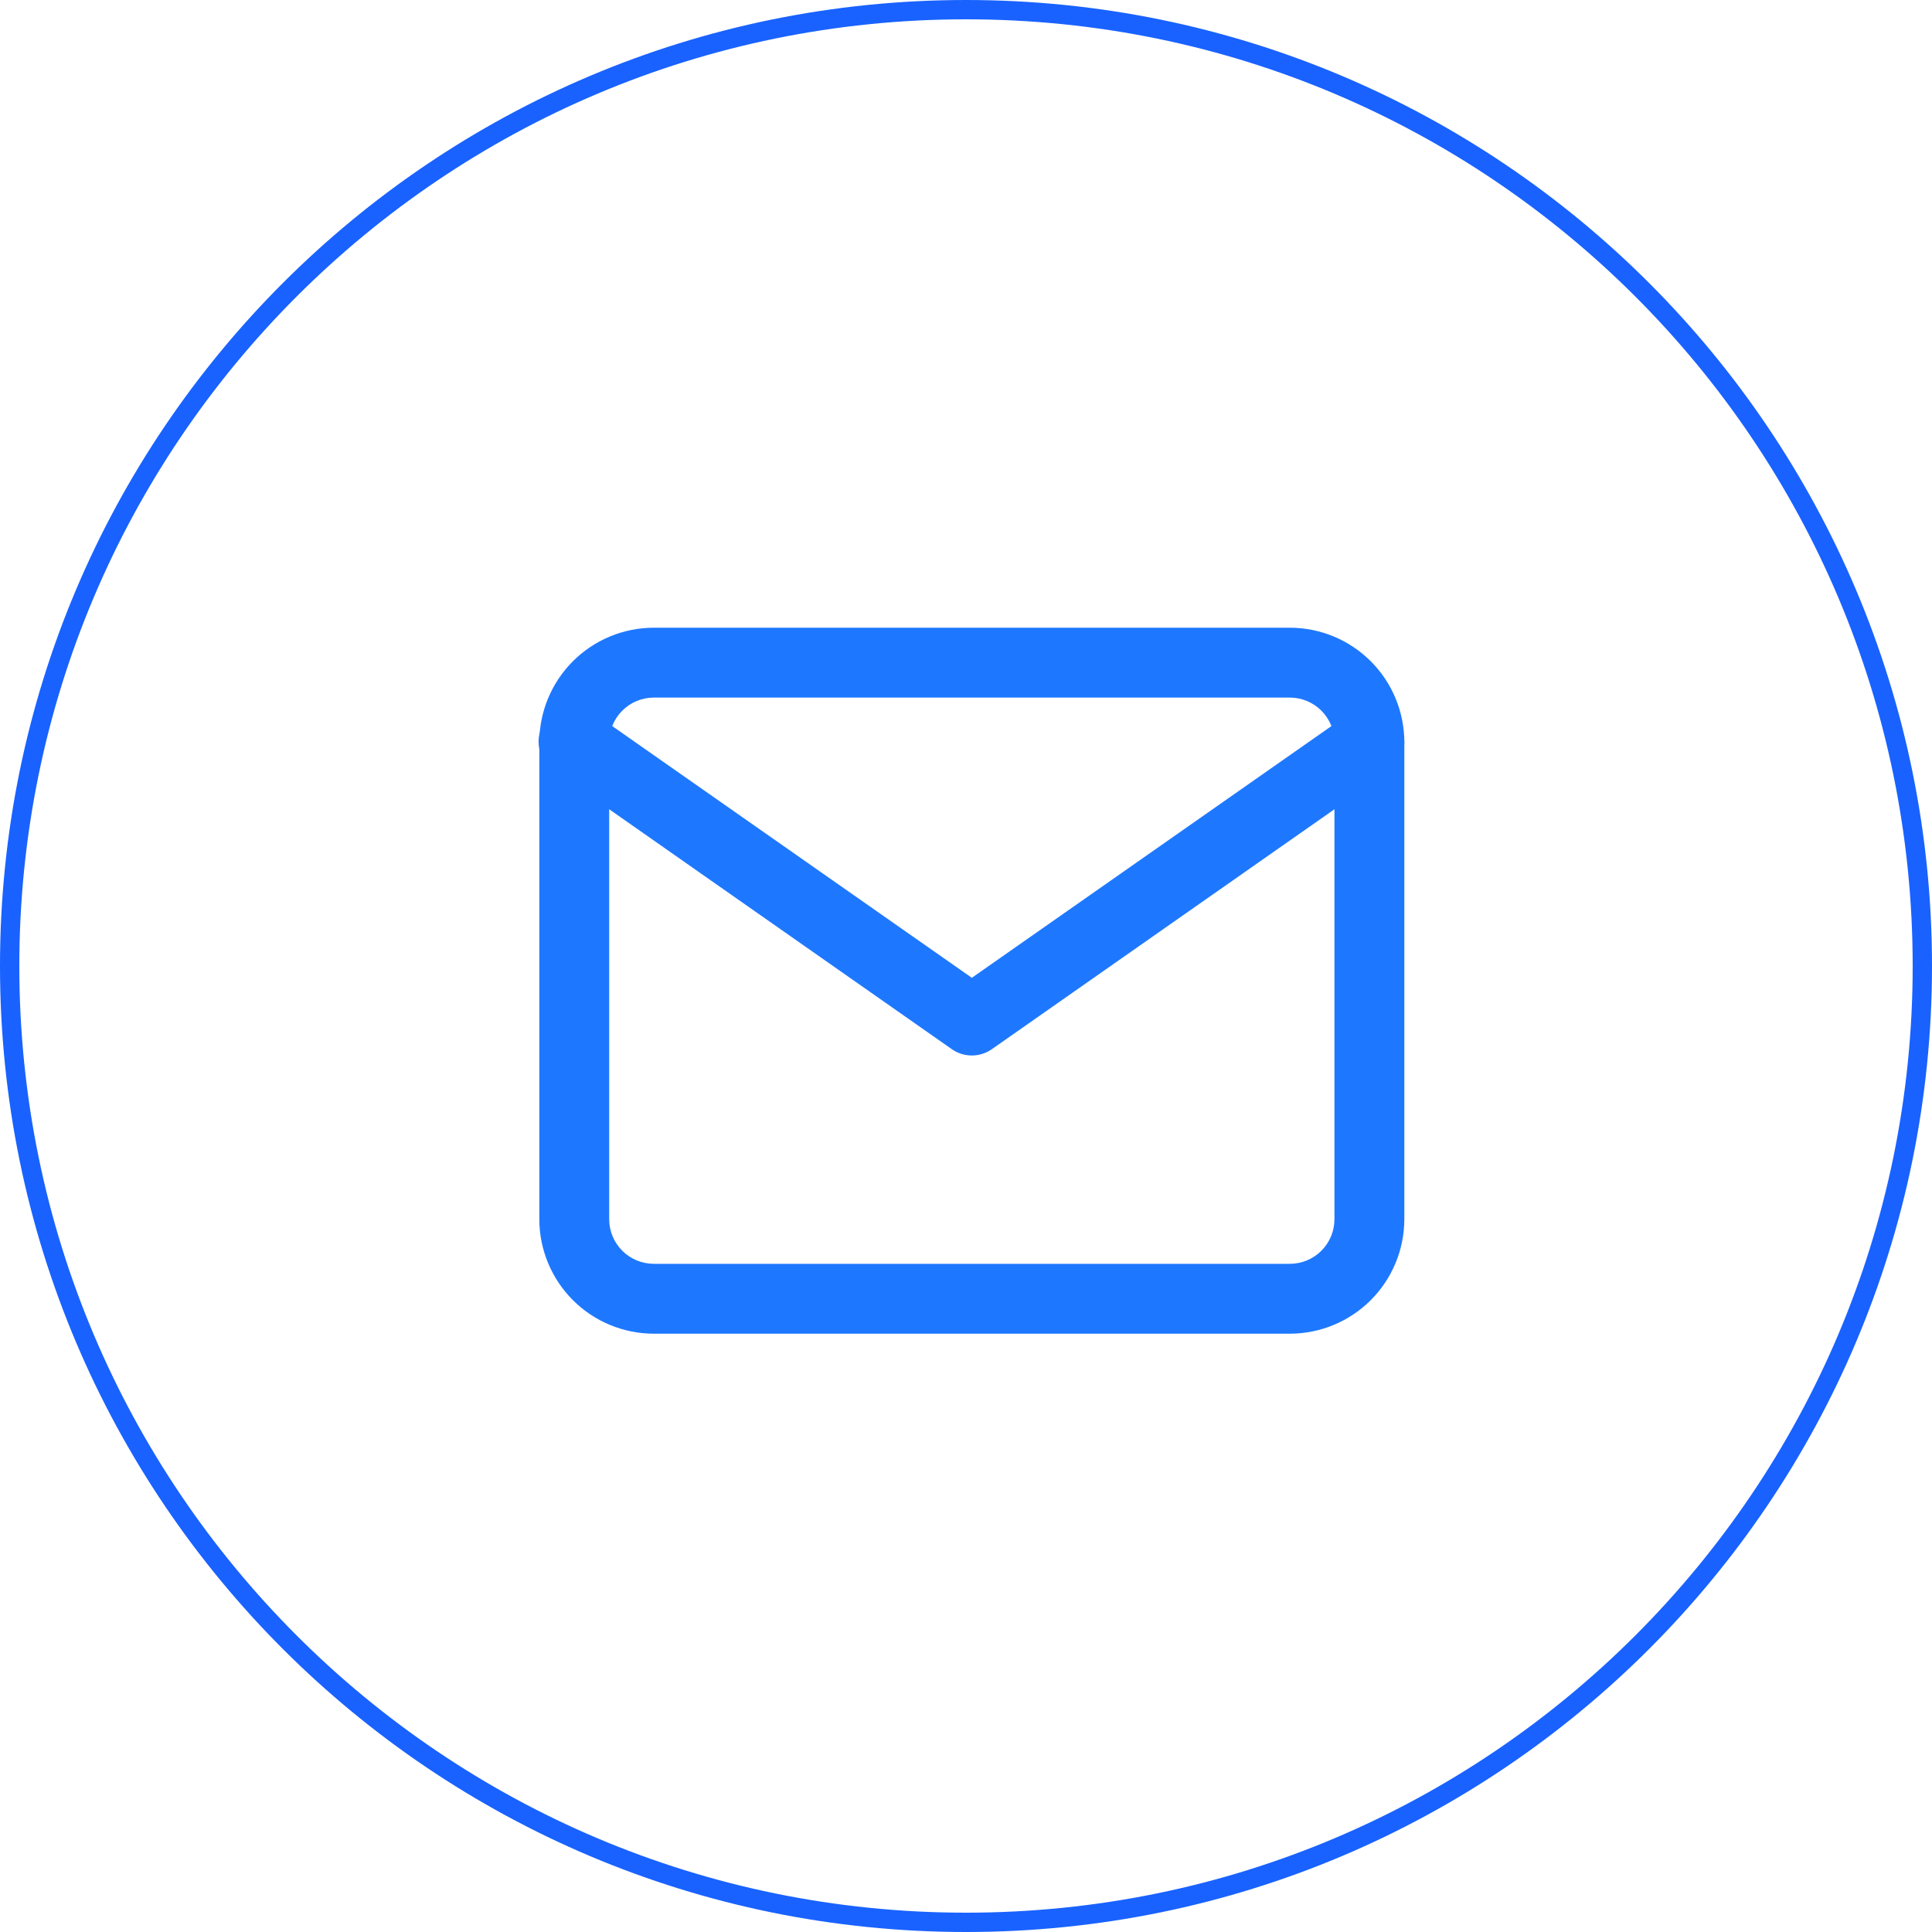 <svg width="100" height="100" viewBox="0 0 100 100" fill="none" xmlns="http://www.w3.org/2000/svg">
<g clip-path="url(#clip0_236_42)">
<path d="M50 99.5C77.338 99.5 99.5 77.338 99.5 50C99.5 22.662 77.338 0.5 50 0.5C22.662 0.5 0.5 22.662 0.5 50C0.5 77.338 22.662 99.5 50 99.5Z" stroke="#1962FF"/>
<path d="M66.764 69.032H33.839C32.268 69.03 30.763 68.405 29.652 67.295C28.542 66.184 27.917 64.679 27.915 63.108V38.414C27.917 36.843 28.542 35.338 29.652 34.227C30.763 33.117 32.268 32.492 33.839 32.49H66.764C68.335 32.492 69.84 33.117 70.951 34.227C72.061 35.338 72.686 36.843 72.688 38.414V63.108C72.686 64.679 72.061 66.184 70.951 67.295C69.84 68.405 68.335 69.03 66.764 69.032ZM33.839 36.107C33.227 36.108 32.641 36.351 32.209 36.784C31.776 37.216 31.533 37.802 31.532 38.414V63.108C31.533 63.72 31.776 64.306 32.209 64.738C32.641 65.171 33.227 65.414 33.839 65.415H66.764C67.376 65.414 67.962 65.171 68.394 64.738C68.827 64.306 69.07 63.72 69.071 63.108V38.414C69.07 37.802 68.827 37.216 68.394 36.784C67.962 36.351 67.376 36.108 66.764 36.107H33.839Z" fill="#1E78FF"/>
<path d="M72.362 37.377C72.087 36.984 71.667 36.716 71.195 36.633C70.722 36.549 70.236 36.657 69.843 36.932L50.302 50.611L30.761 36.932C30.567 36.788 30.346 36.685 30.111 36.628C29.876 36.571 29.633 36.562 29.394 36.601C29.156 36.639 28.927 36.726 28.723 36.854C28.518 36.983 28.341 37.151 28.203 37.349C28.064 37.547 27.967 37.77 27.916 38.007C27.866 38.243 27.863 38.487 27.908 38.724C27.953 38.961 28.045 39.187 28.179 39.388C28.313 39.589 28.485 39.762 28.687 39.895L49.265 54.305C49.569 54.518 49.931 54.632 50.302 54.632C50.673 54.632 51.035 54.518 51.339 54.305L71.915 39.896C72.11 39.76 72.276 39.587 72.404 39.387C72.531 39.186 72.619 38.963 72.66 38.729C72.702 38.495 72.697 38.255 72.646 38.023C72.594 37.791 72.498 37.572 72.362 37.377Z" fill="#1E78FF"/>
</g>
<defs>
<clipPath id="clip0_236_42">
<rect width="100" height="100" fill="white"/>
</clipPath>
</defs>
</svg>
